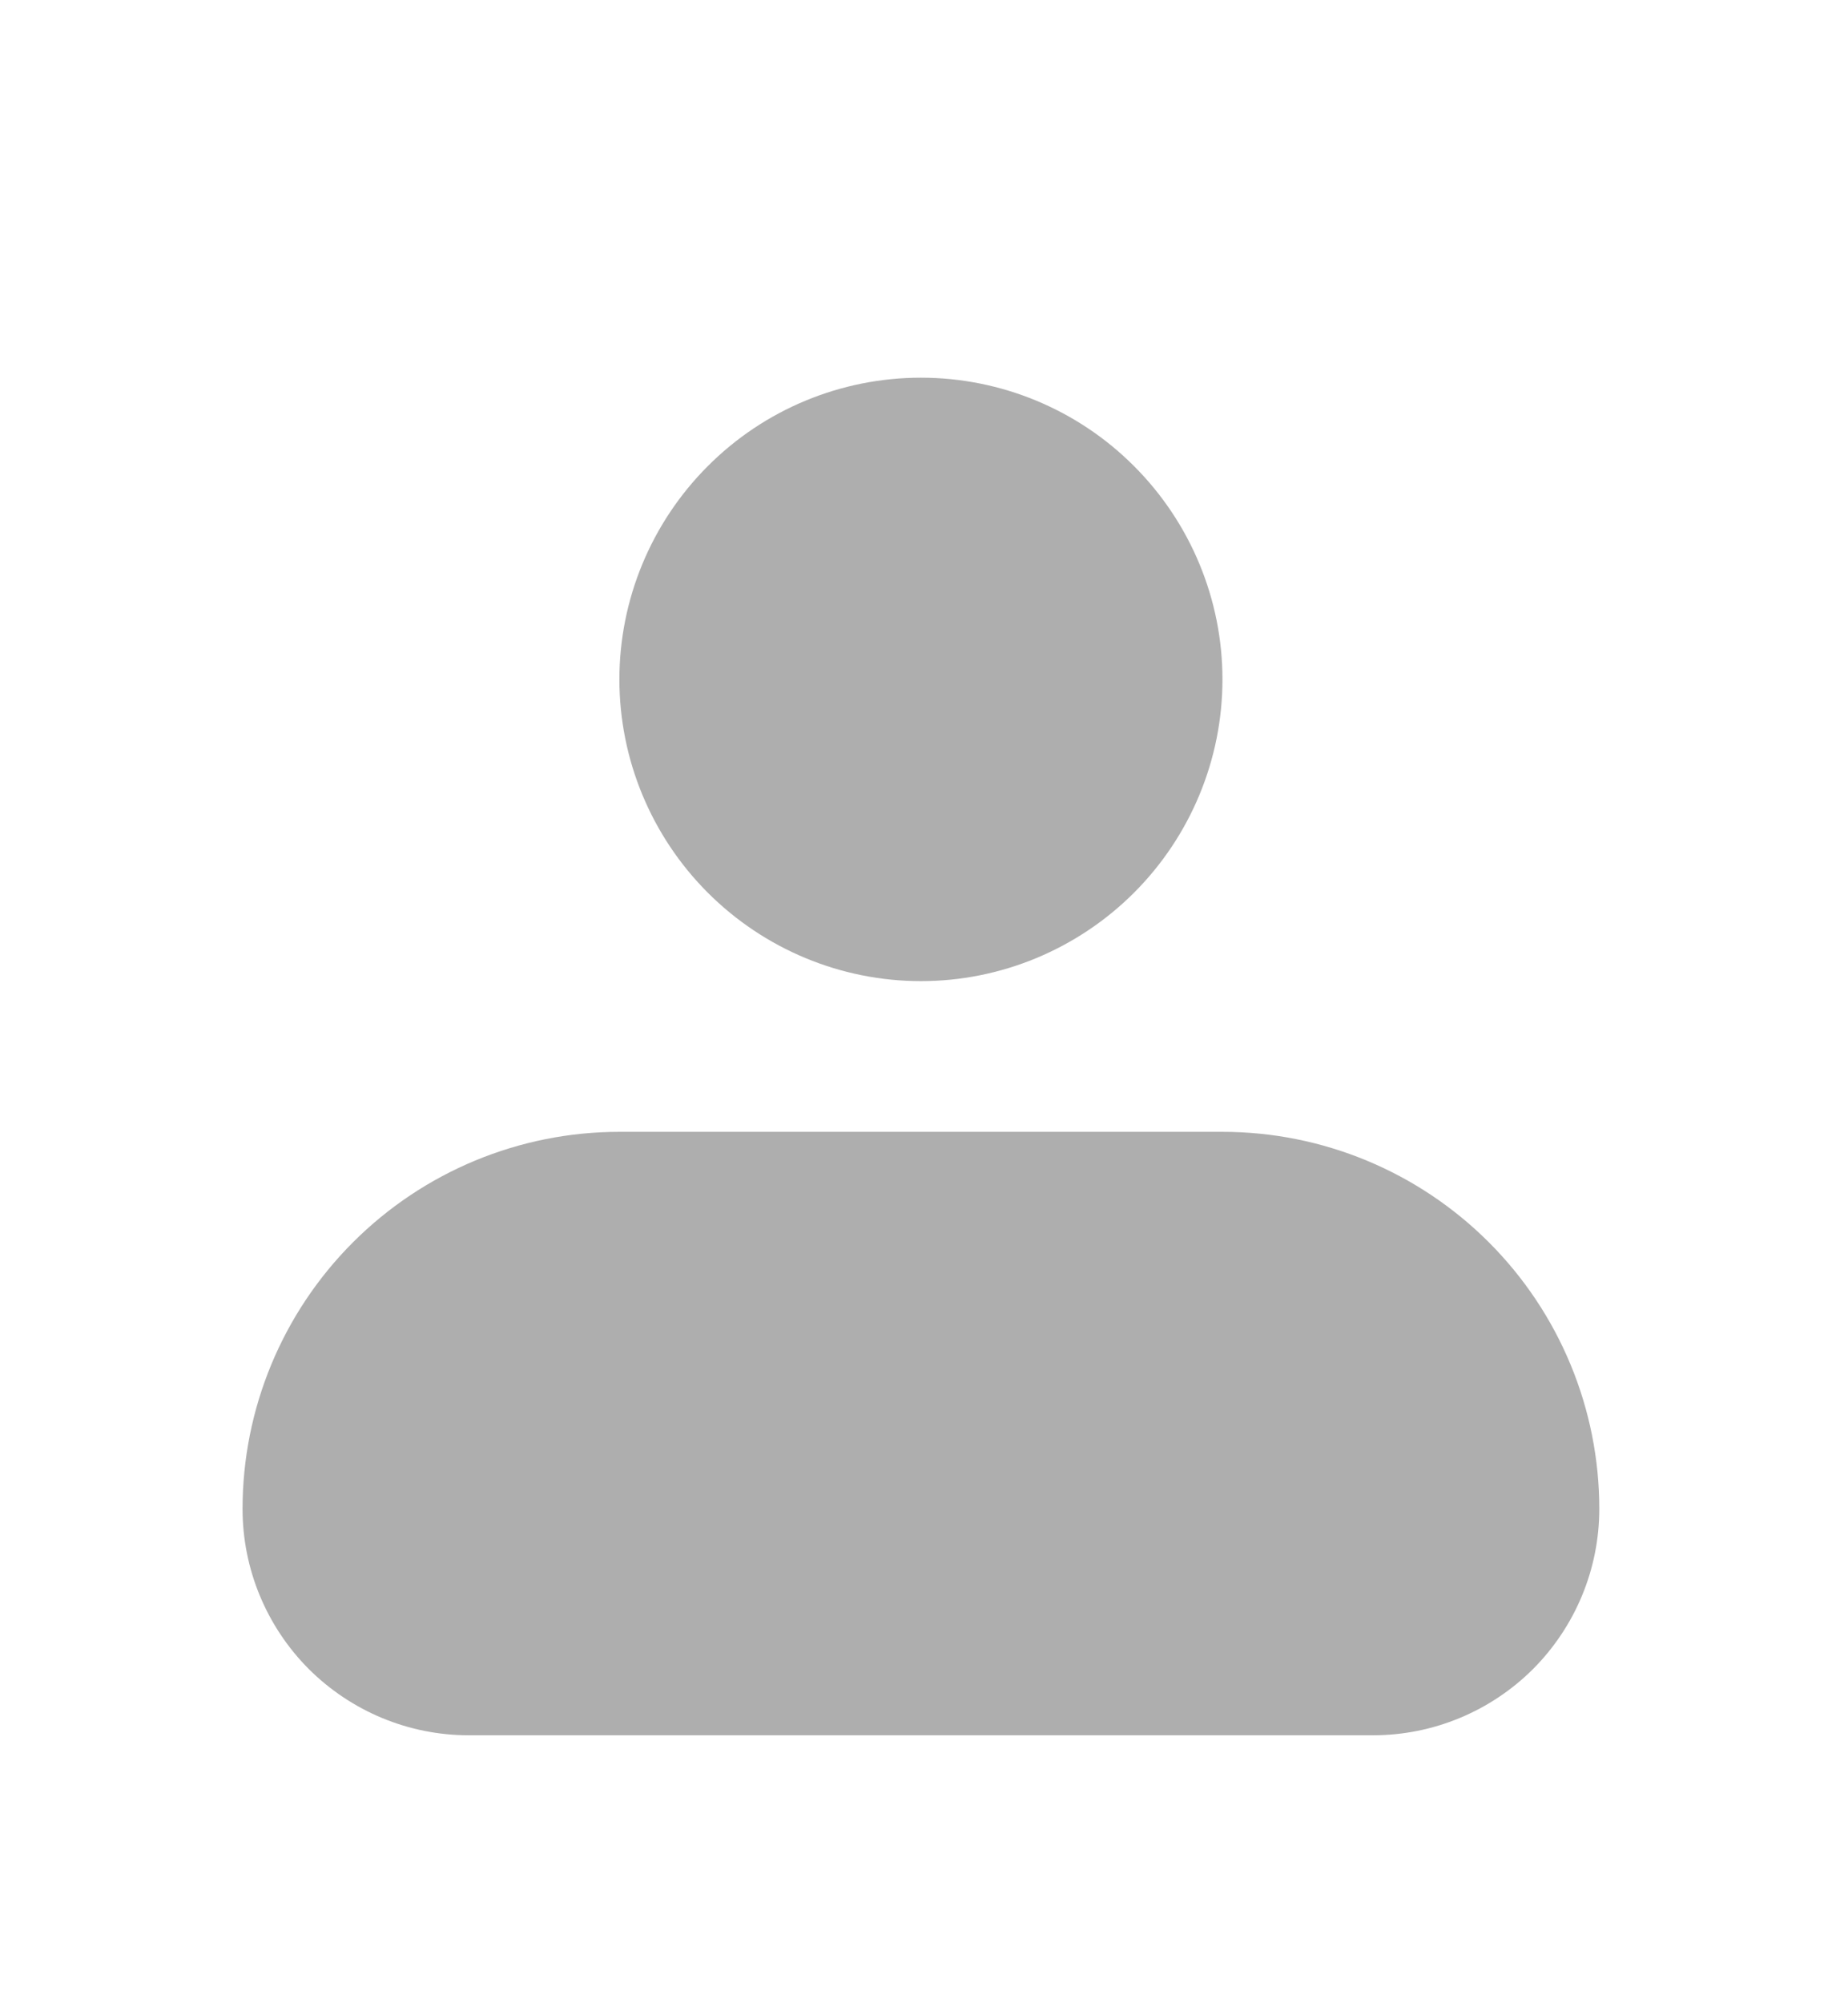<svg width="12" height="13" viewBox="0 0 12 13" fill="none" xmlns="http://www.w3.org/2000/svg">
<path fill-rule="evenodd" clip-rule="evenodd" d="M4.022 4.409C4.022 3.89 4.229 3.392 4.596 3.025C4.963 2.657 5.461 2.451 5.98 2.451C6.499 2.451 6.997 2.657 7.364 3.025C7.731 3.392 7.938 3.89 7.938 4.409C7.938 4.928 7.731 5.426 7.364 5.793C6.997 6.16 6.499 6.367 5.98 6.367C5.461 6.367 4.963 6.16 4.596 5.793C4.229 5.426 4.022 4.928 4.022 4.409ZM4.022 7.345C3.373 7.345 2.751 7.603 2.292 8.062C1.833 8.521 1.575 9.143 1.575 9.792C1.575 10.182 1.73 10.555 2.005 10.831C2.281 11.106 2.654 11.261 3.043 11.261H8.916C9.306 11.261 9.679 11.106 9.955 10.831C10.23 10.555 10.385 10.182 10.385 9.792C10.385 9.143 10.127 8.521 9.668 8.062C9.209 7.603 8.587 7.345 7.938 7.345H4.022Z" fill="#AEAEAE"/>
</svg>
